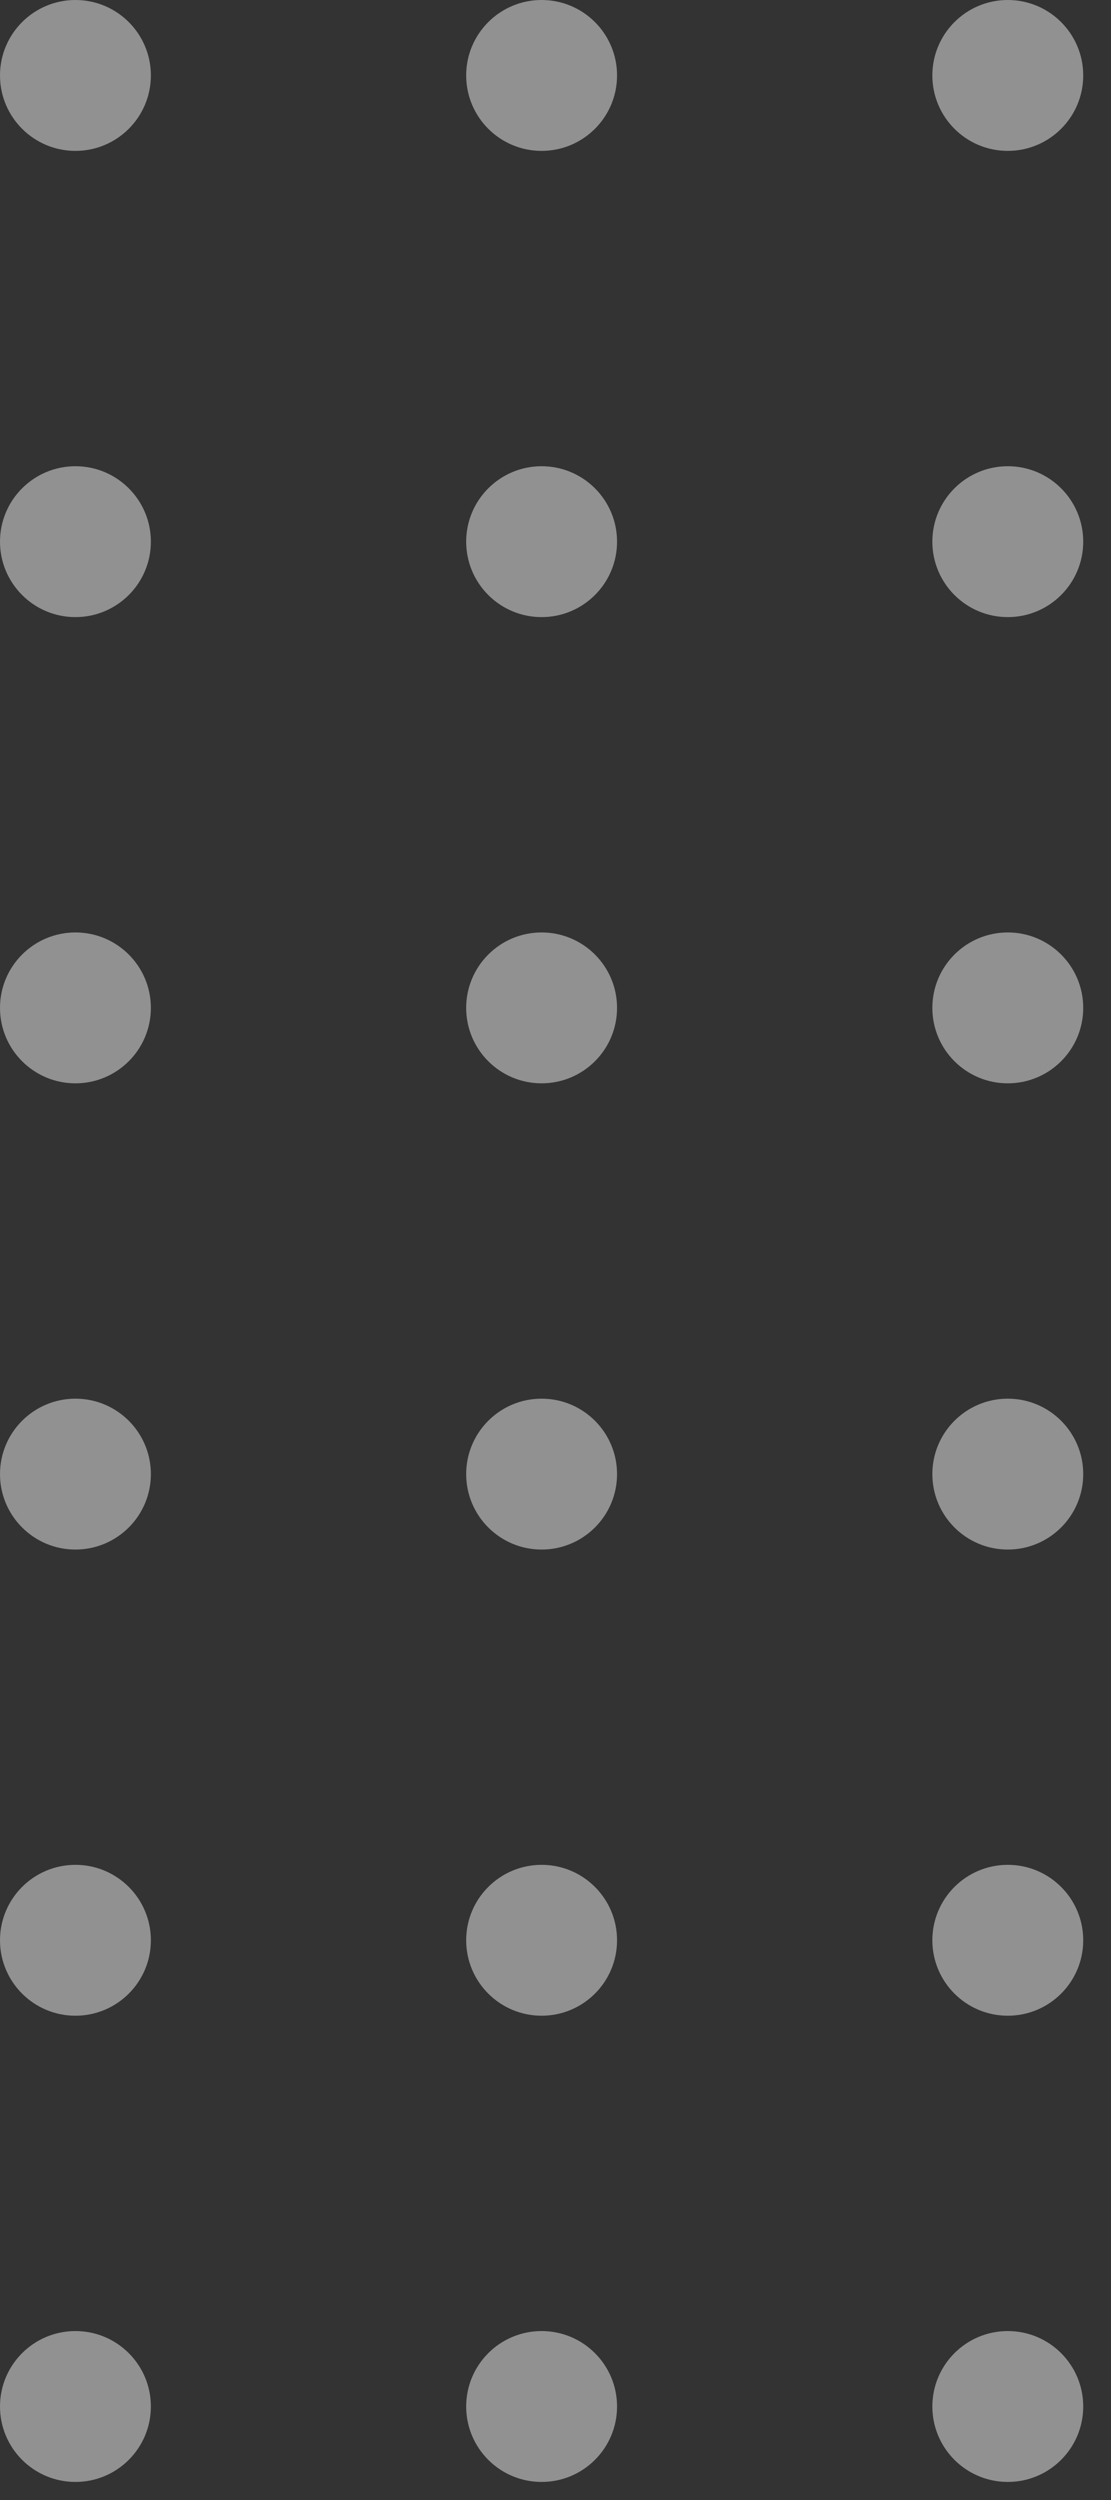 <svg width="20" height="45" viewBox="0 0 20 45" fill="none" xmlns="http://www.w3.org/2000/svg">
<rect x="0" y="0" width="20" height="45" fill="#333333" stroke="none"/>
<g opacity="0.46">
<ellipse cx="1.358" cy="1.358" rx="1.358" ry="1.358" fill="white"/>
<ellipse cx="9.75" cy="1.358" rx="1.358" ry="1.358" fill="white"/>
<ellipse cx="18.142" cy="1.358" rx="1.358" ry="1.358" fill="white"/>
<ellipse cx="1.358" cy="9.75" rx="1.358" ry="1.358" fill="white"/>
<ellipse cx="9.75" cy="9.75" rx="1.358" ry="1.358" fill="white"/>
<ellipse cx="18.142" cy="9.75" rx="1.358" ry="1.358" fill="white"/>
<ellipse cx="1.358" cy="18.142" rx="1.358" ry="1.358" fill="white"/>
<ellipse cx="9.75" cy="18.142" rx="1.358" ry="1.358" fill="white"/>
<ellipse cx="18.142" cy="18.142" rx="1.358" ry="1.358" fill="white"/>
<ellipse cx="1.358" cy="26.534" rx="1.358" ry="1.358" fill="white"/>
<ellipse cx="9.75" cy="26.534" rx="1.358" ry="1.358" fill="white"/>
<ellipse cx="18.142" cy="26.534" rx="1.358" ry="1.358" fill="white"/>
<ellipse cx="1.358" cy="34.925" rx="1.358" ry="1.358" fill="white"/>
<ellipse cx="9.75" cy="34.925" rx="1.358" ry="1.358" fill="white"/>
<ellipse cx="18.142" cy="34.925" rx="1.358" ry="1.358" fill="white"/>
<ellipse cx="1.358" cy="43.317" rx="1.358" ry="1.358" fill="white"/>
<ellipse cx="9.75" cy="43.317" rx="1.358" ry="1.358" fill="white"/>
<ellipse cx="18.142" cy="43.317" rx="1.358" ry="1.358" fill="white"/>
</g>
</svg>
